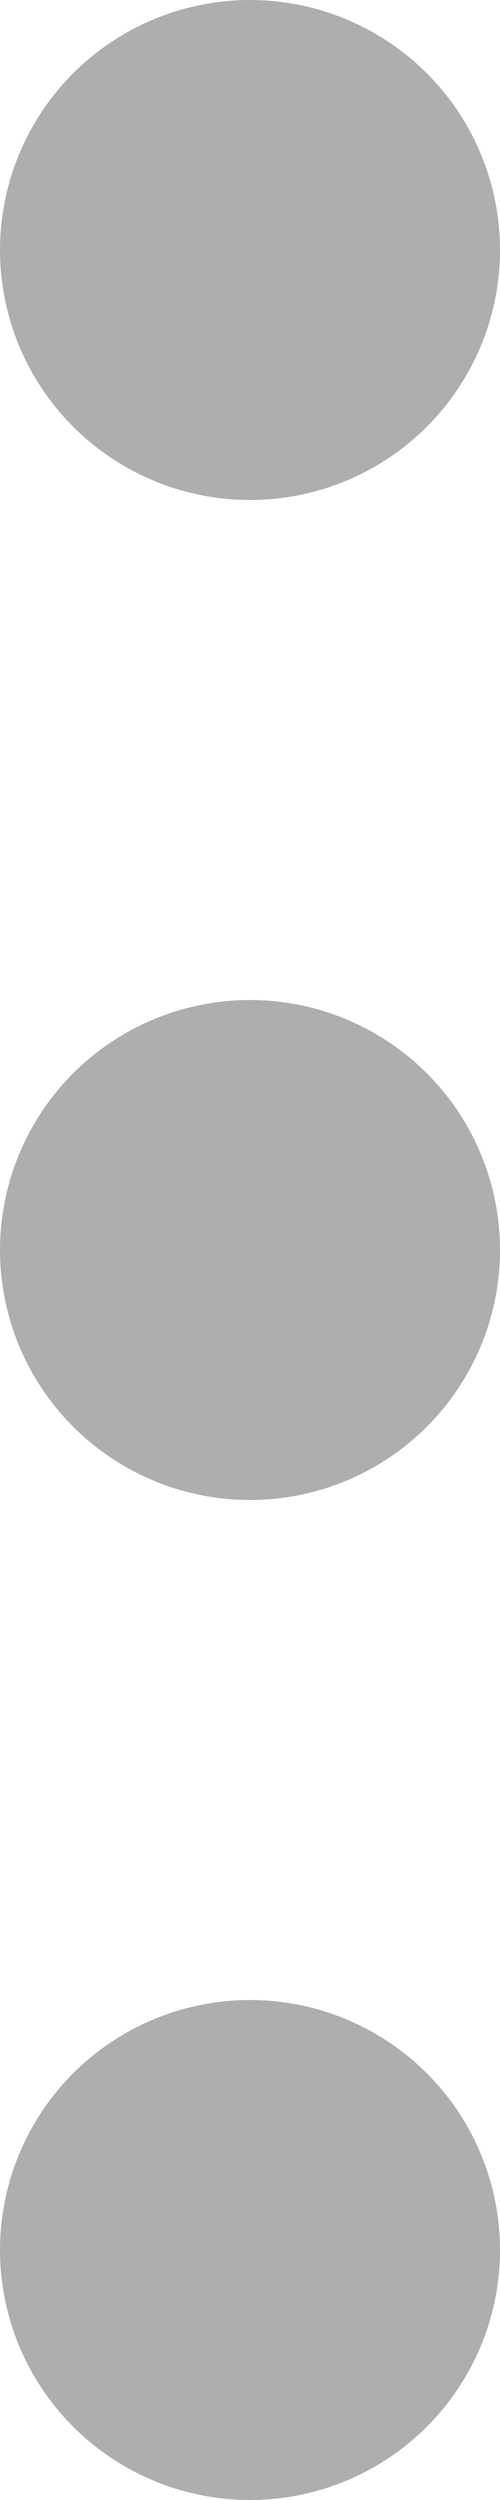 <svg xmlns="http://www.w3.org/2000/svg" xmlns:xlink="http://www.w3.org/1999/xlink" version="1.2" baseProfile="tiny" x="0px" y="0px" viewBox="0 0 3 15" xml:space="preserve"><circle fill="#adaeaf" cx="1.5" cy="1.5" r="1.5"/><circle fill="#adaeaf" cx="1.5" cy="7.5" r="1.5"/><circle fill="#adaeaf" cx="1.5" cy="13.5" r="1.5"/></svg>